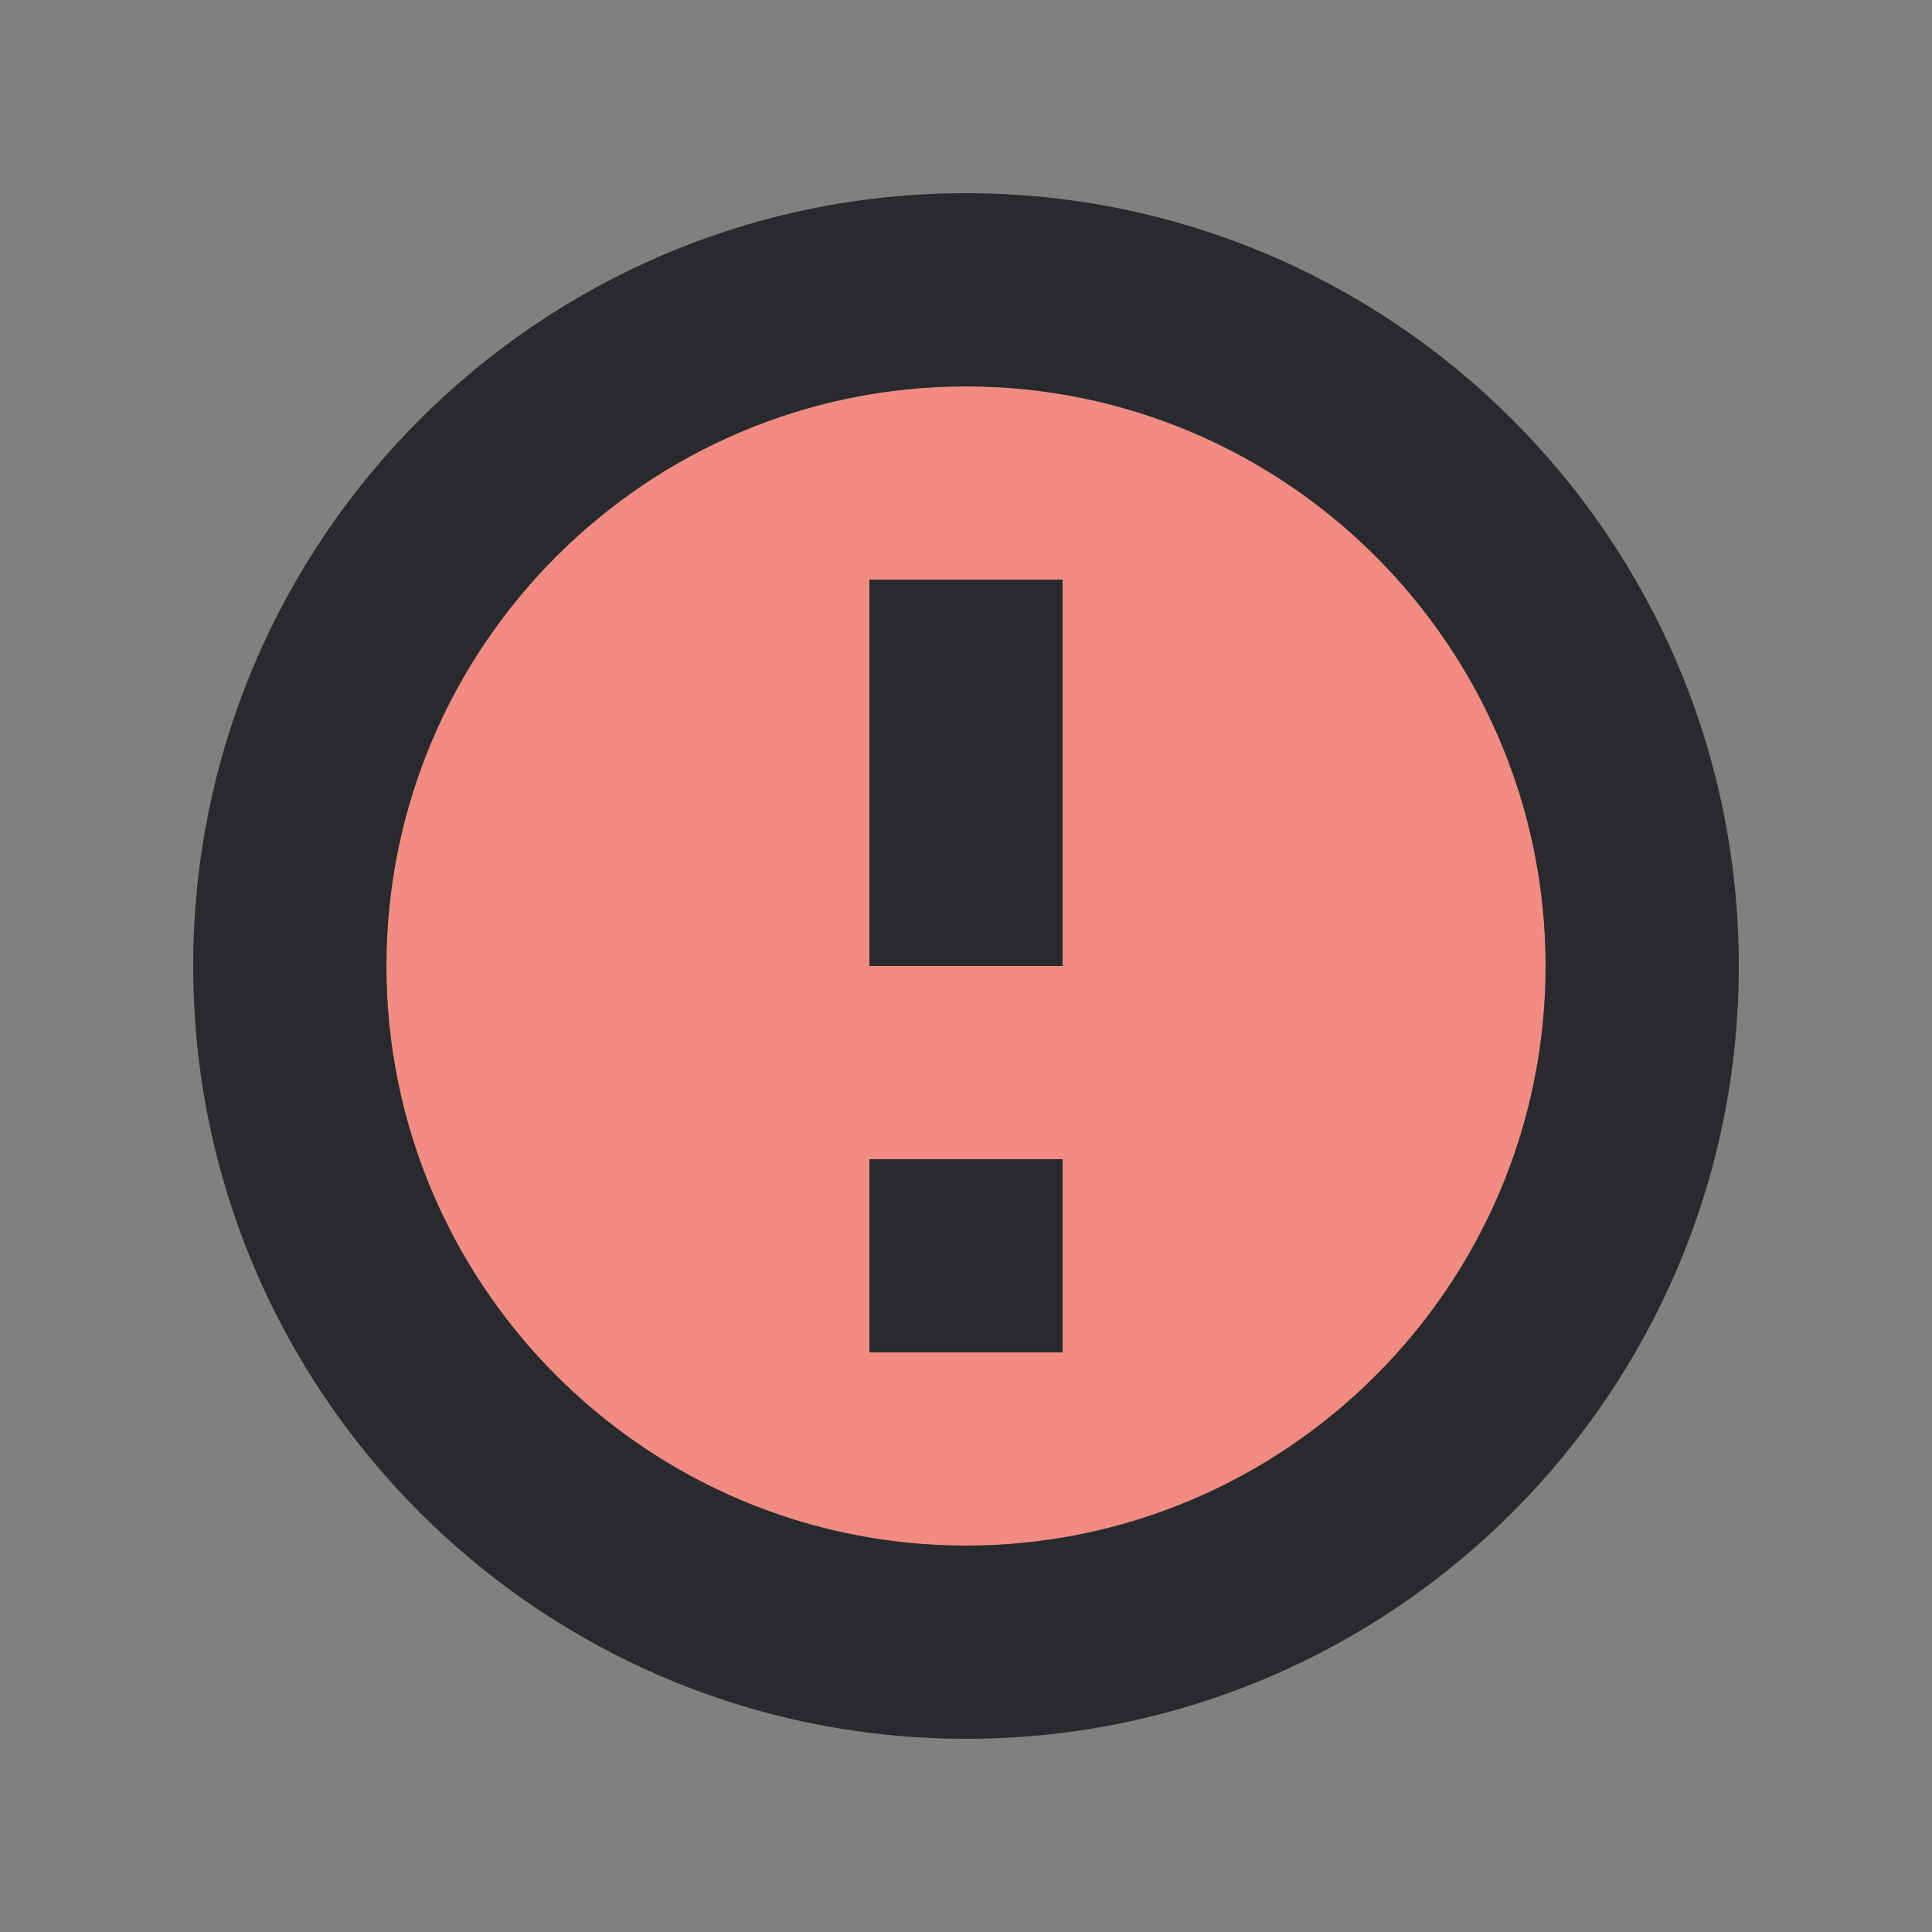 <svg width="20" height="20" viewBox="0 0 20 20" fill="none" xmlns="http://www.w3.org/2000/svg"><rect x="0" y="0" width="20" height="20" fill="#808080" stroke="none"/><circle cx="10" cy="10" r="6" fill="#F28B82"/><path fill-rule="evenodd" clip-rule="evenodd" d="M9 10H11V6H9V10ZM10 2C5.584 2 2 5.584 2 10C2 14.416 5.584 18 10 18C14.416 18 18 14.416 18 10C18 5.584 14.416 2 10 2ZM10 16C6.692 16 4 13.307 4 10C4 6.692 6.692 4 10 4C13.307 4 16 6.692 16 10C16 13.307 13.307 16 10 16ZM9 14H11V12H9V14Z" fill="#202124"/><path fill-rule="evenodd" clip-rule="evenodd" d="M9 10H11V6H9V10ZM10 2C5.584 2 2 5.584 2 10C2 14.416 5.584 18 10 18C14.416 18 18 14.416 18 10C18 5.584 14.416 2 10 2ZM10 16C6.692 16 4 13.307 4 10C4 6.692 6.692 4 10 4C13.307 4 16 6.692 16 10C16 13.307 13.307 16 10 16ZM9 14H11V12H9V14Z" fill="white" fill-opacity="0.04"/></svg>
